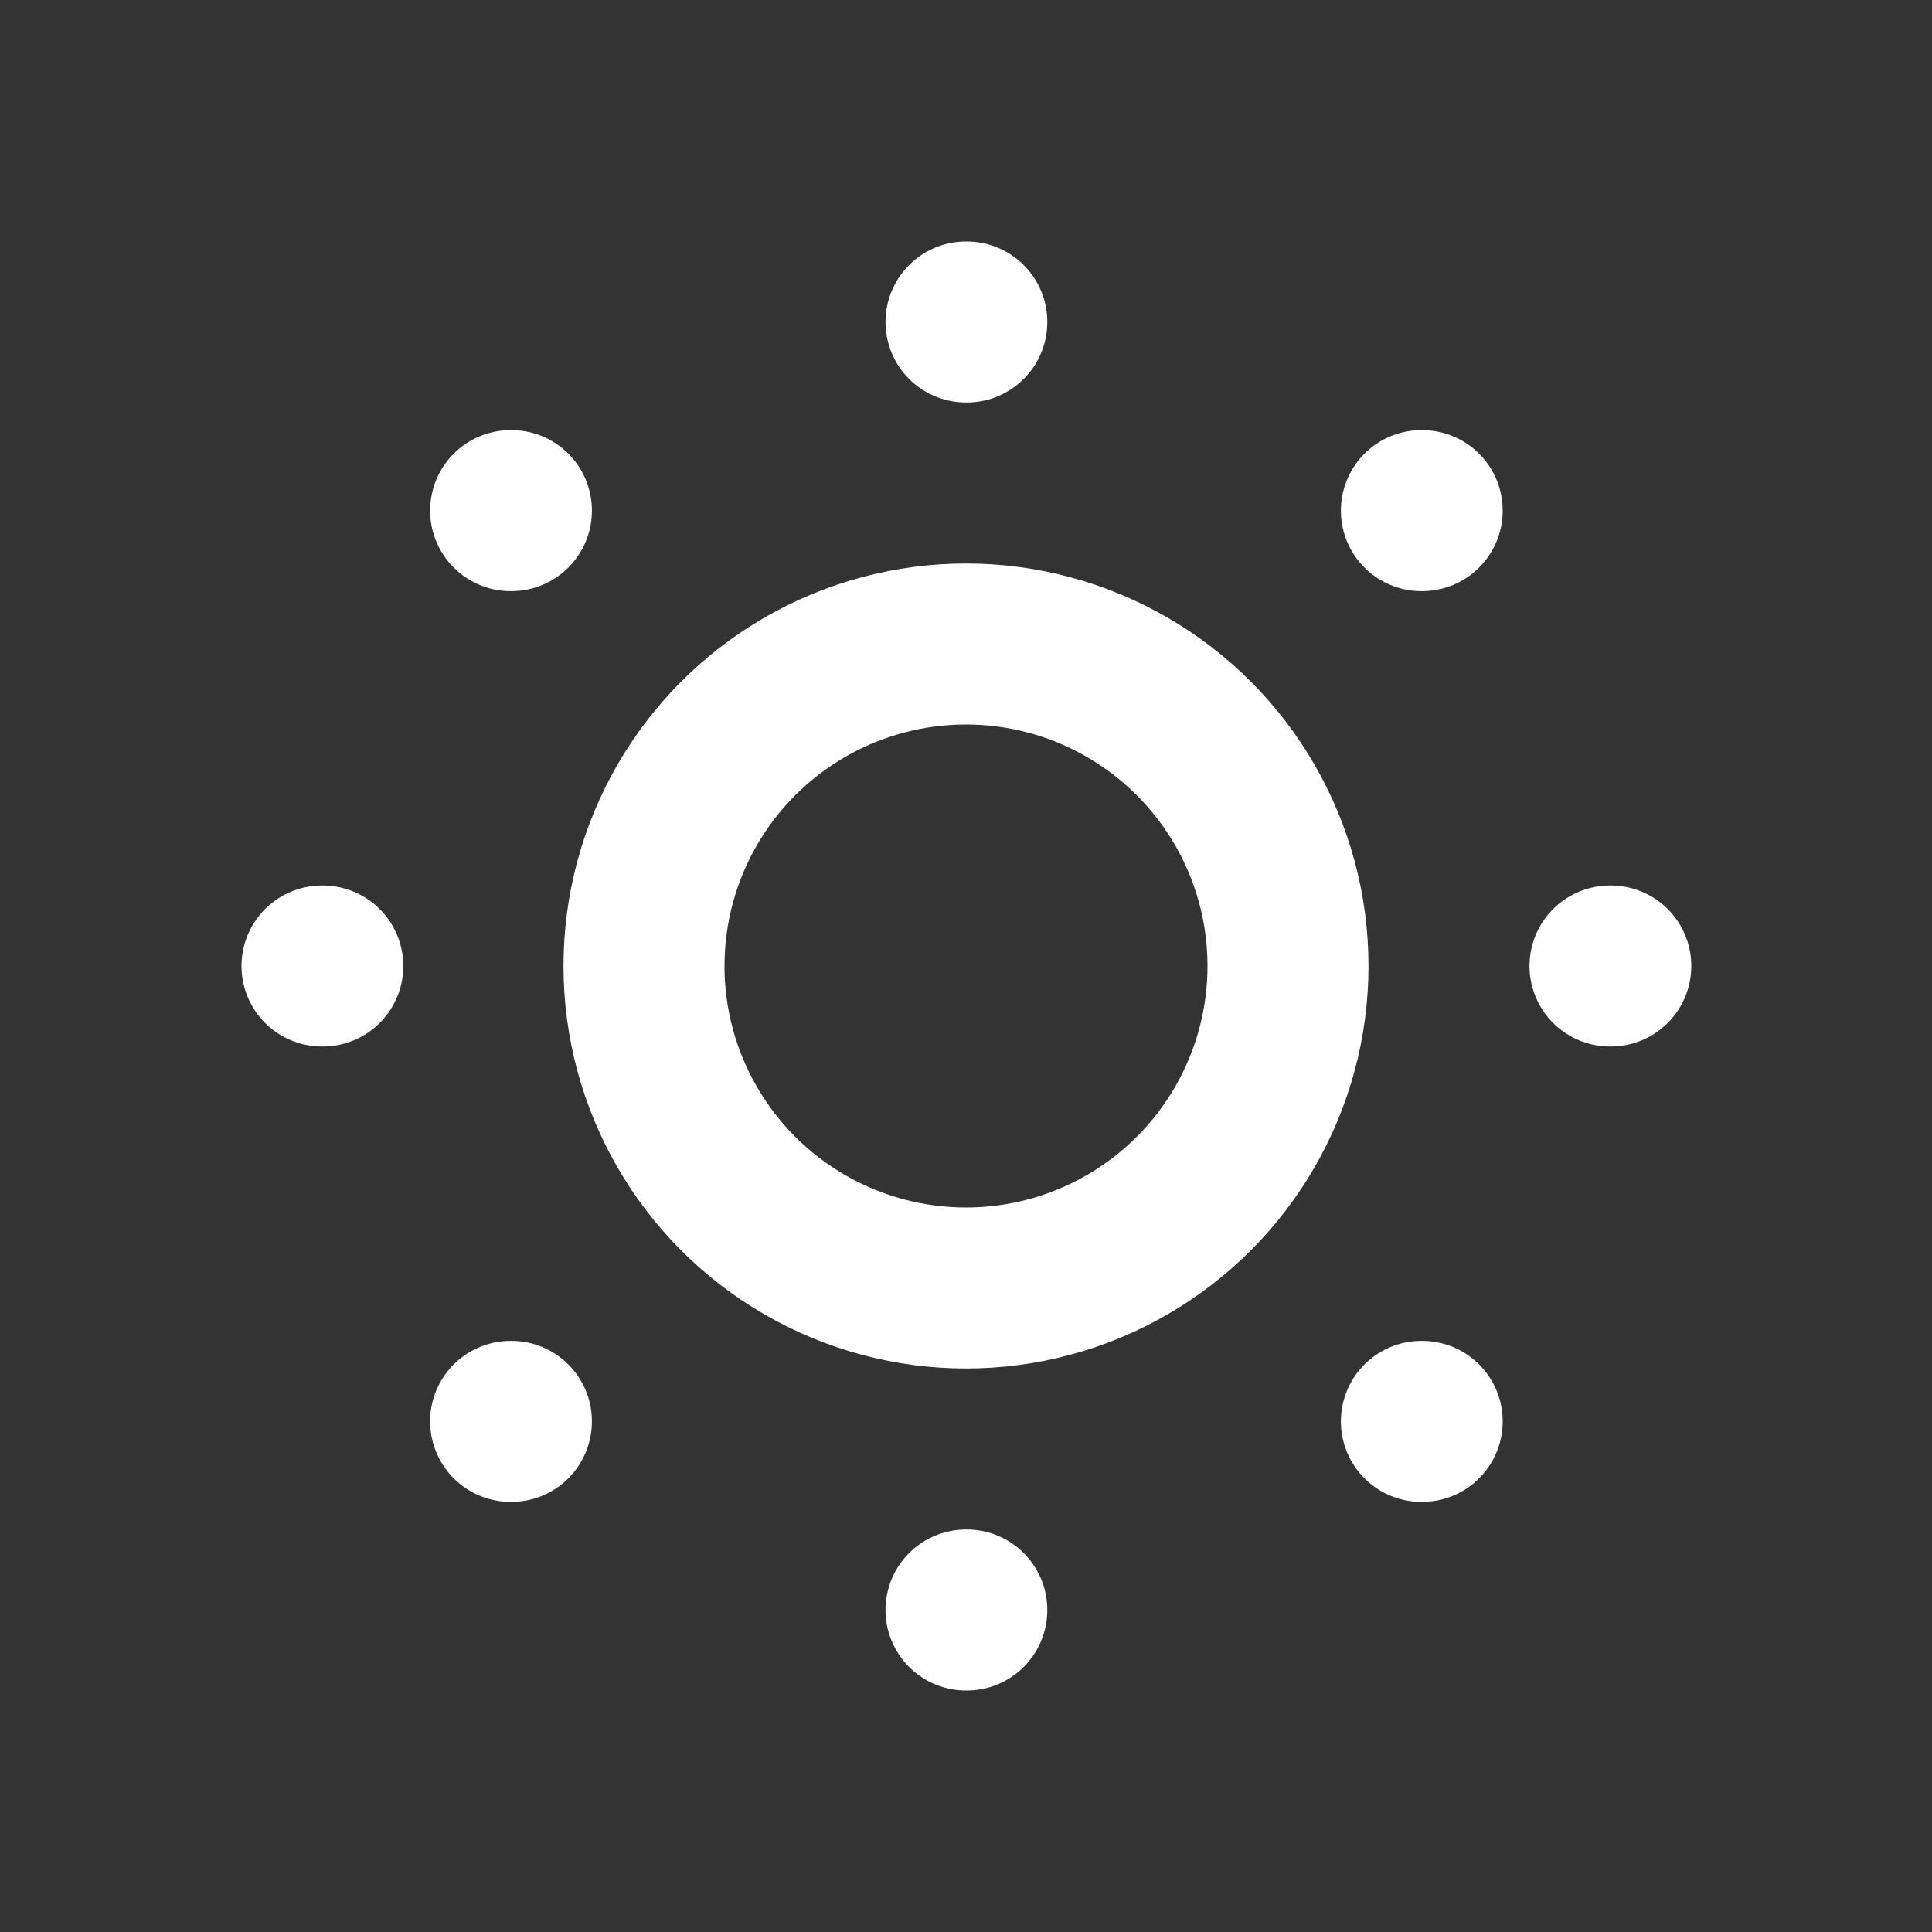 <svg
  xmlns="http://www.w3.org/2000/svg"
  width="24"
  height="24"
  viewBox="0 0 24 24"
  fill="none"
  stroke="white"
  stroke-width="2"
  stroke-linecap="round"
  stroke-linejoin="round"
>
  <rect x="0" y="0" width="24" height="24" fill="#333333" stroke="none"/>
  <circle cx="12" cy="12" r="4" />
  <path stroke="white" d="M12 4h.01" />
  <path stroke="white" d="M20 12h.01" />
  <path stroke="white" d="M12 20h.01" />
  <path stroke="white" d="M4 12h.01" />
  <path stroke="white" d="M17.657 6.343h.01" />
  <path stroke="white" d="M17.657 17.657h.01" />
  <path stroke="white" d="M6.343 17.657h.01" />
  <path stroke="white" d="M6.343 6.343h.01" />
</svg>
